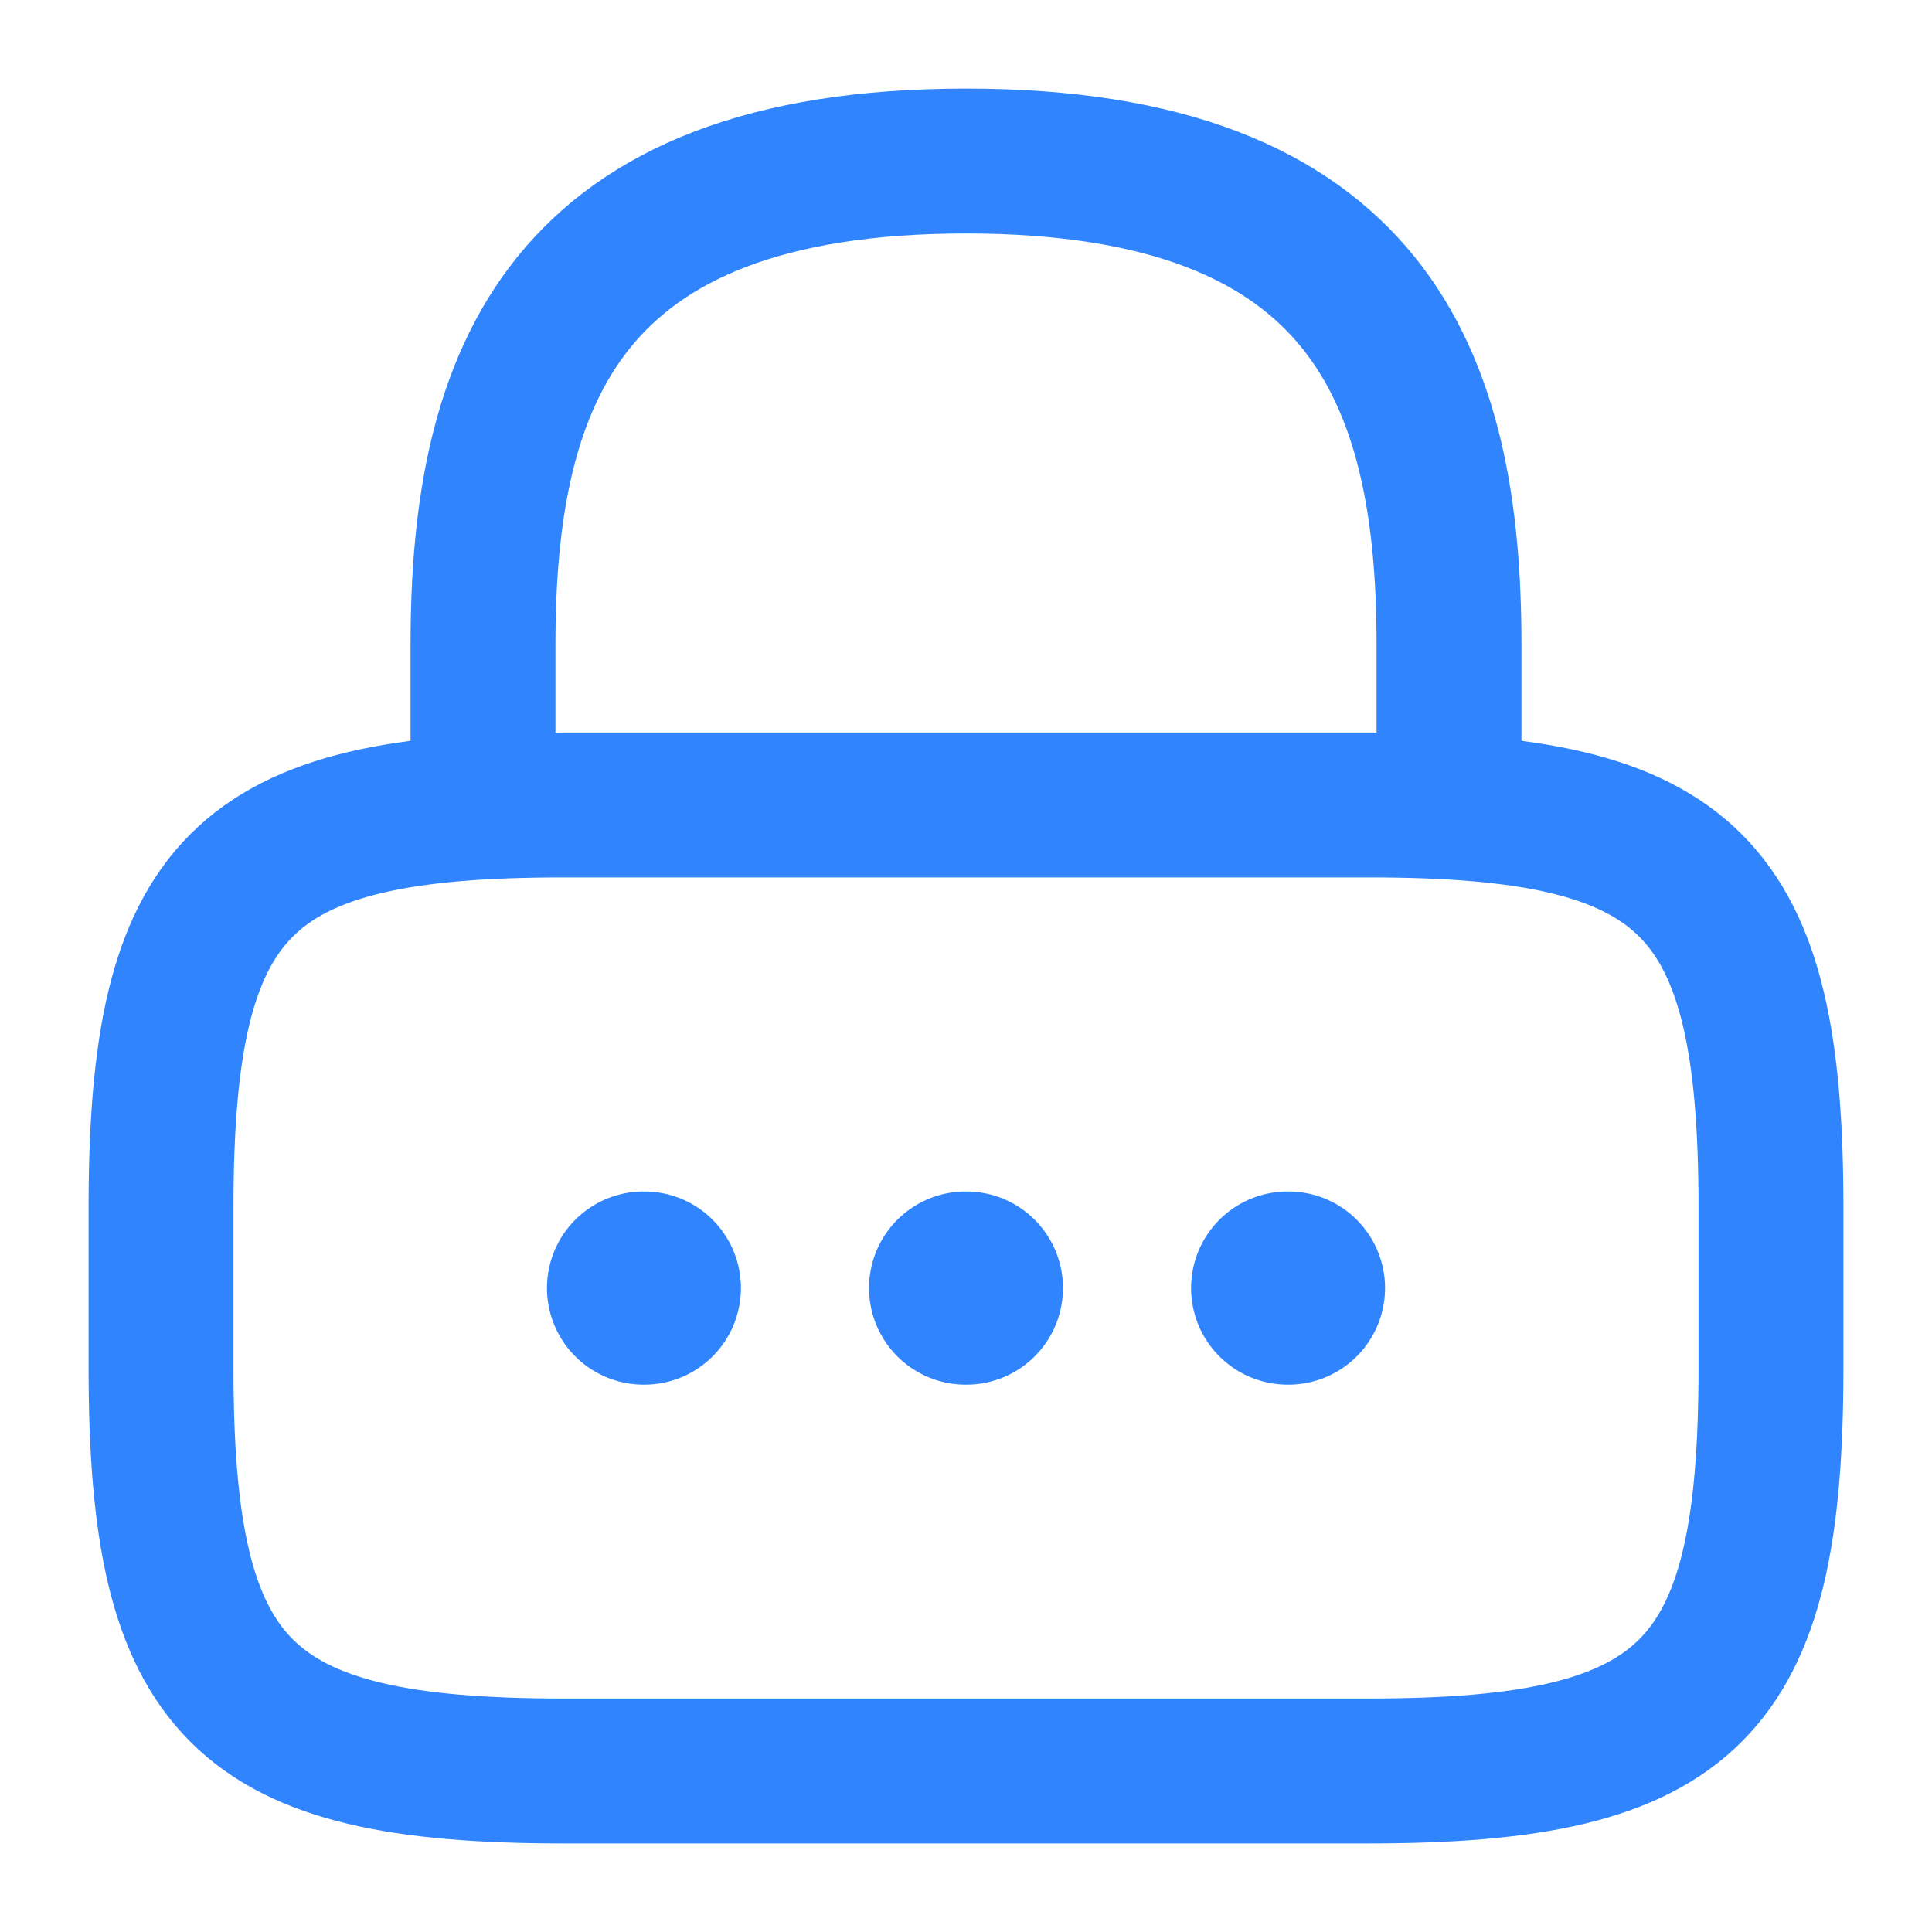 <svg width="20" height="20" viewBox="0 0 20 20" fill="none" xmlns="http://www.w3.org/2000/svg">
<path d="M5 8.334V6.667C5 3.909 5.833 1.667 10 1.667C14.167 1.667 15 3.909 15 6.667V8.334" stroke="#3085FE" stroke-width="1.5" stroke-linecap="round" stroke-linejoin="round"/>
<path d="M14.167 18.333H5.833C2.5 18.333 1.667 17.5 1.667 14.166V12.5C1.667 9.166 2.5 8.333 5.833 8.333H14.167C17.5 8.333 18.333 9.166 18.333 12.5V14.166C18.333 17.5 17.5 18.333 14.167 18.333Z" stroke="#3085FE" stroke-width="1.5" stroke-linecap="round" stroke-linejoin="round"/>
<path d="M13.33 13.334H13.338" stroke="#3085FE" stroke-width="2" stroke-linecap="round" stroke-linejoin="round"/>
<path d="M9.996 13.334H10.004" stroke="#3085FE" stroke-width="2" stroke-linecap="round" stroke-linejoin="round"/>
<path d="M6.662 13.334H6.67" stroke="#3085FE" stroke-width="2" stroke-linecap="round" stroke-linejoin="round"/>
</svg>
